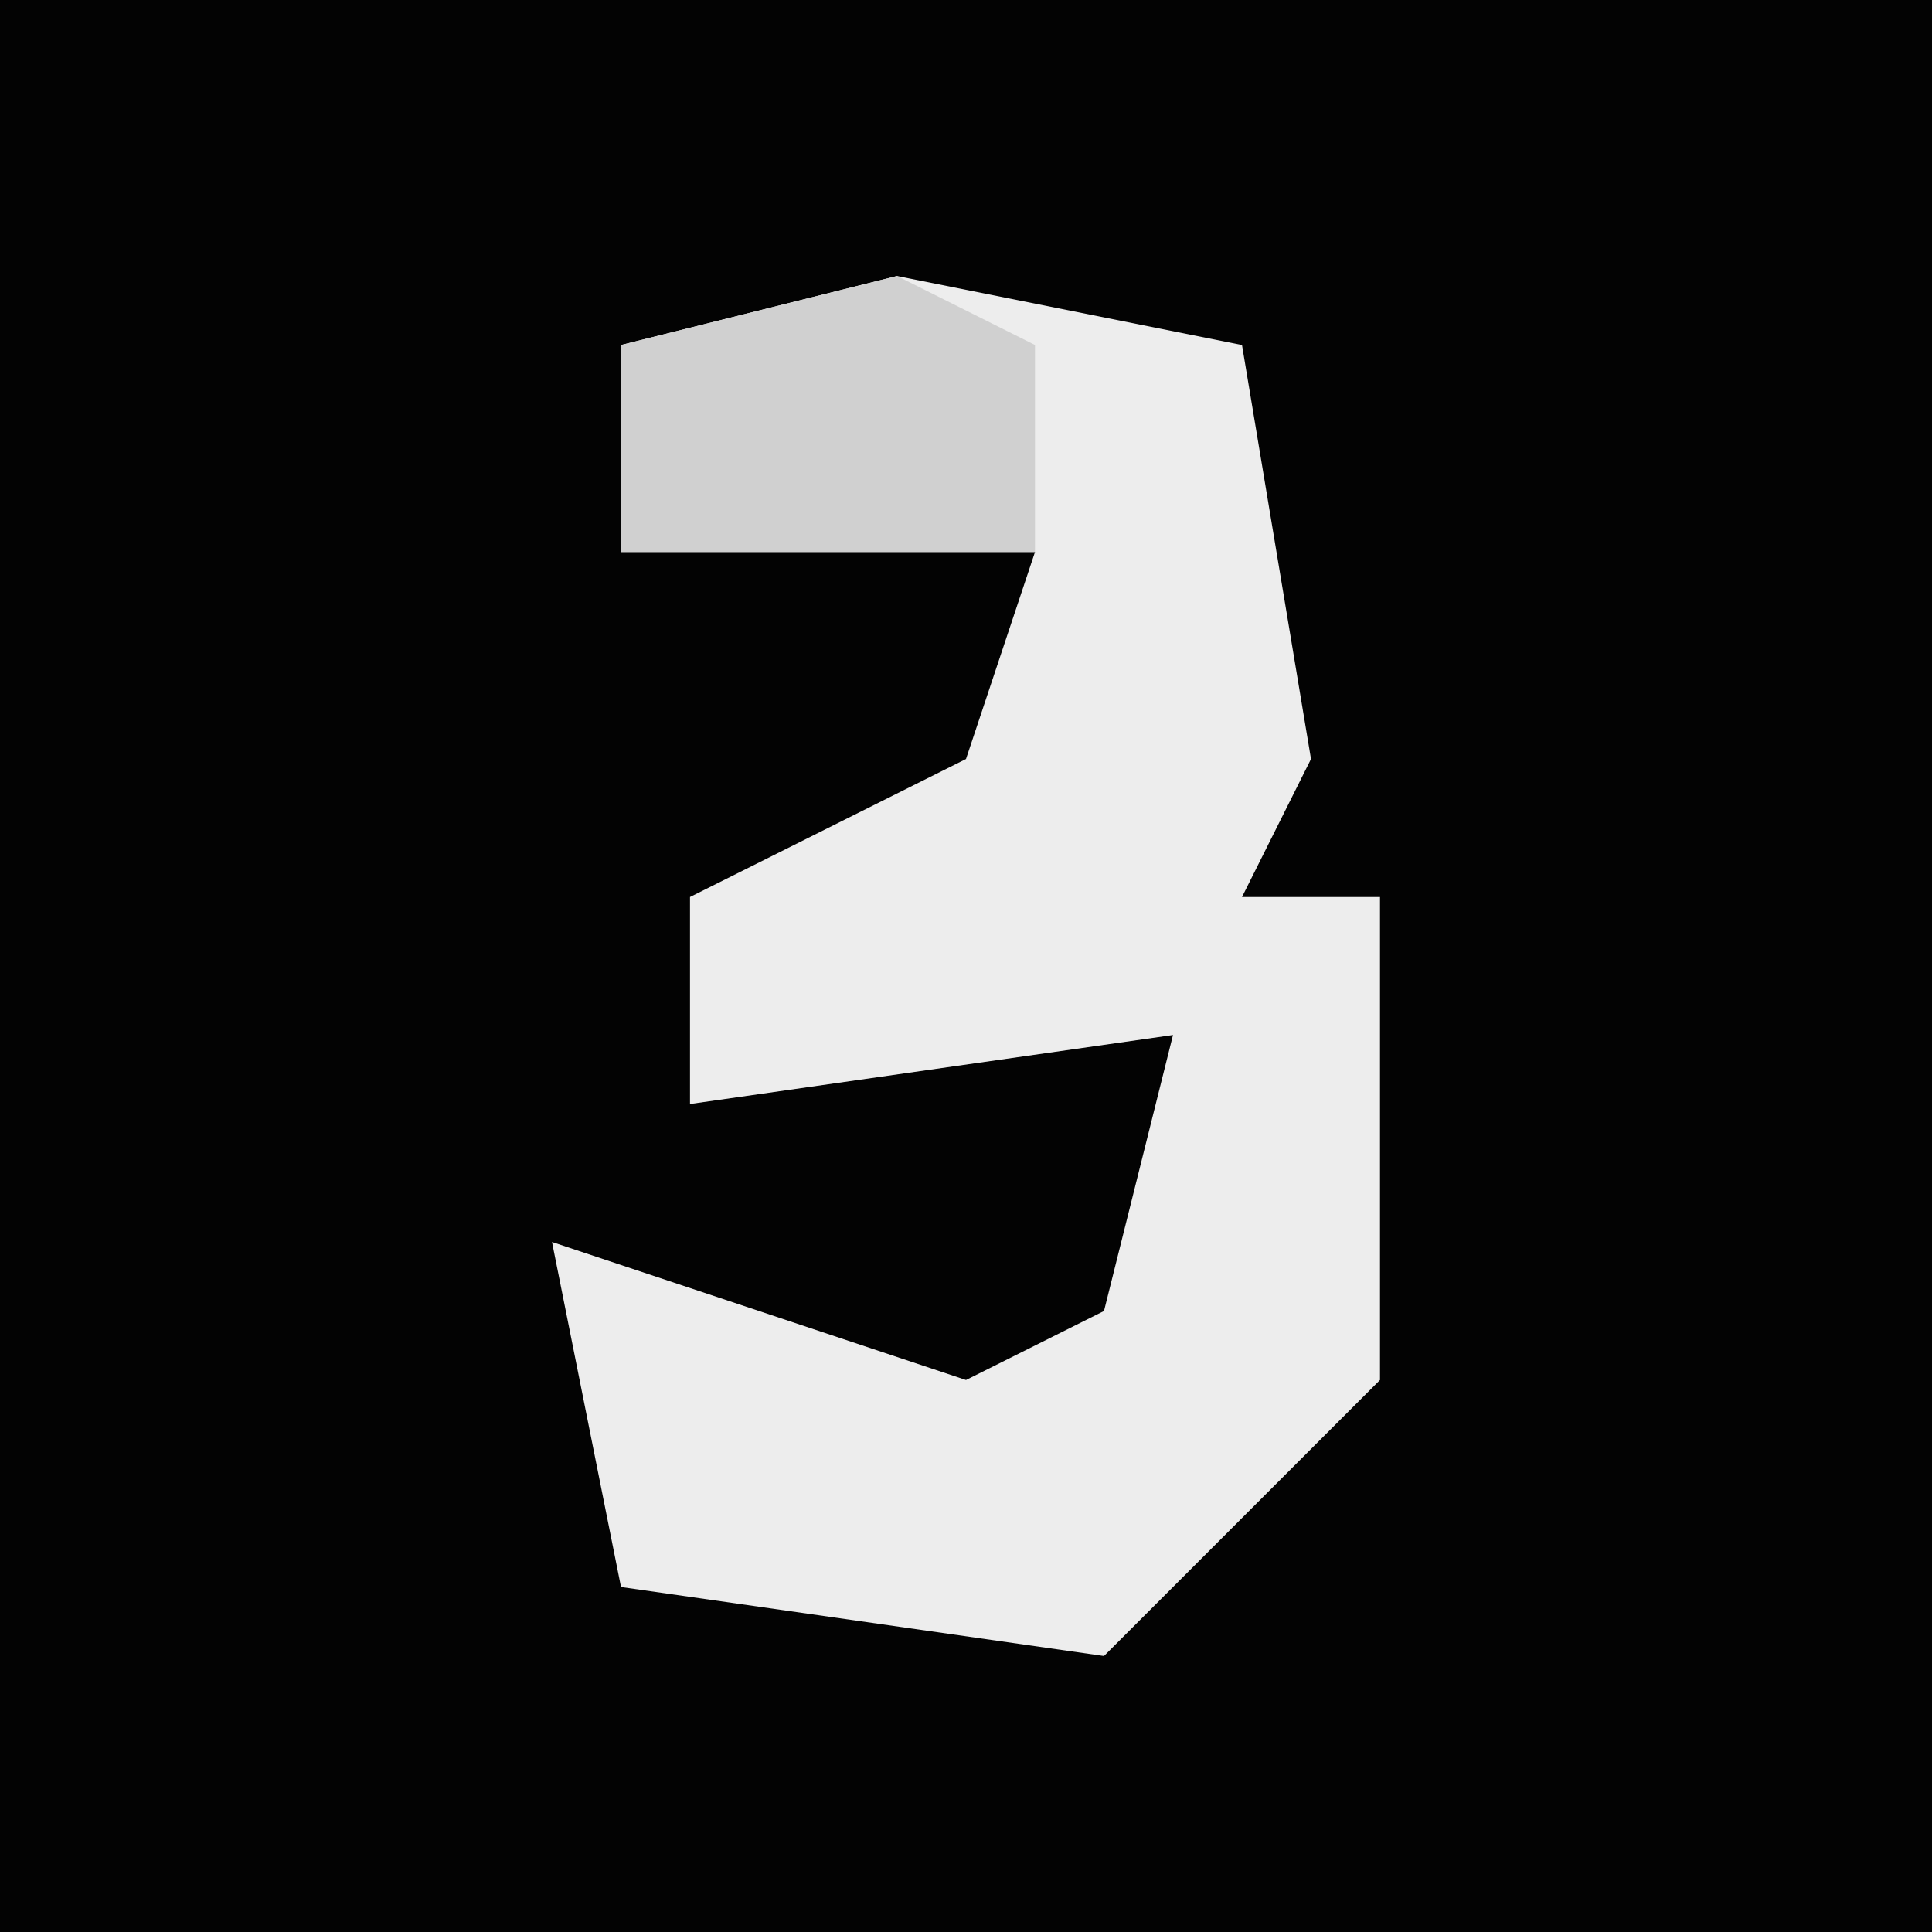 <?xml version="1.0" encoding="UTF-8"?>
<svg version="1.1" xmlns="http://www.w3.org/2000/svg" width="28" height="28">
<path d="M0,0 L28,0 L28,28 L0,28 Z " fill="#030303" transform="translate(0,0)"/>
<path d="M0,0 L5,1 L6,7 L5,9 L7,9 L7,16 L3,20 L-4,19 L-5,14 L1,16 L3,15 L4,11 L-3,12 L-3,9 L1,7 L2,4 L-4,4 L-4,1 Z " fill="#EDEDED" transform="translate(13,4)"/>
<path d="M0,0 L2,1 L2,4 L-4,4 L-4,1 Z " fill="#D0D0D0" transform="translate(13,4)"/>
</svg>
